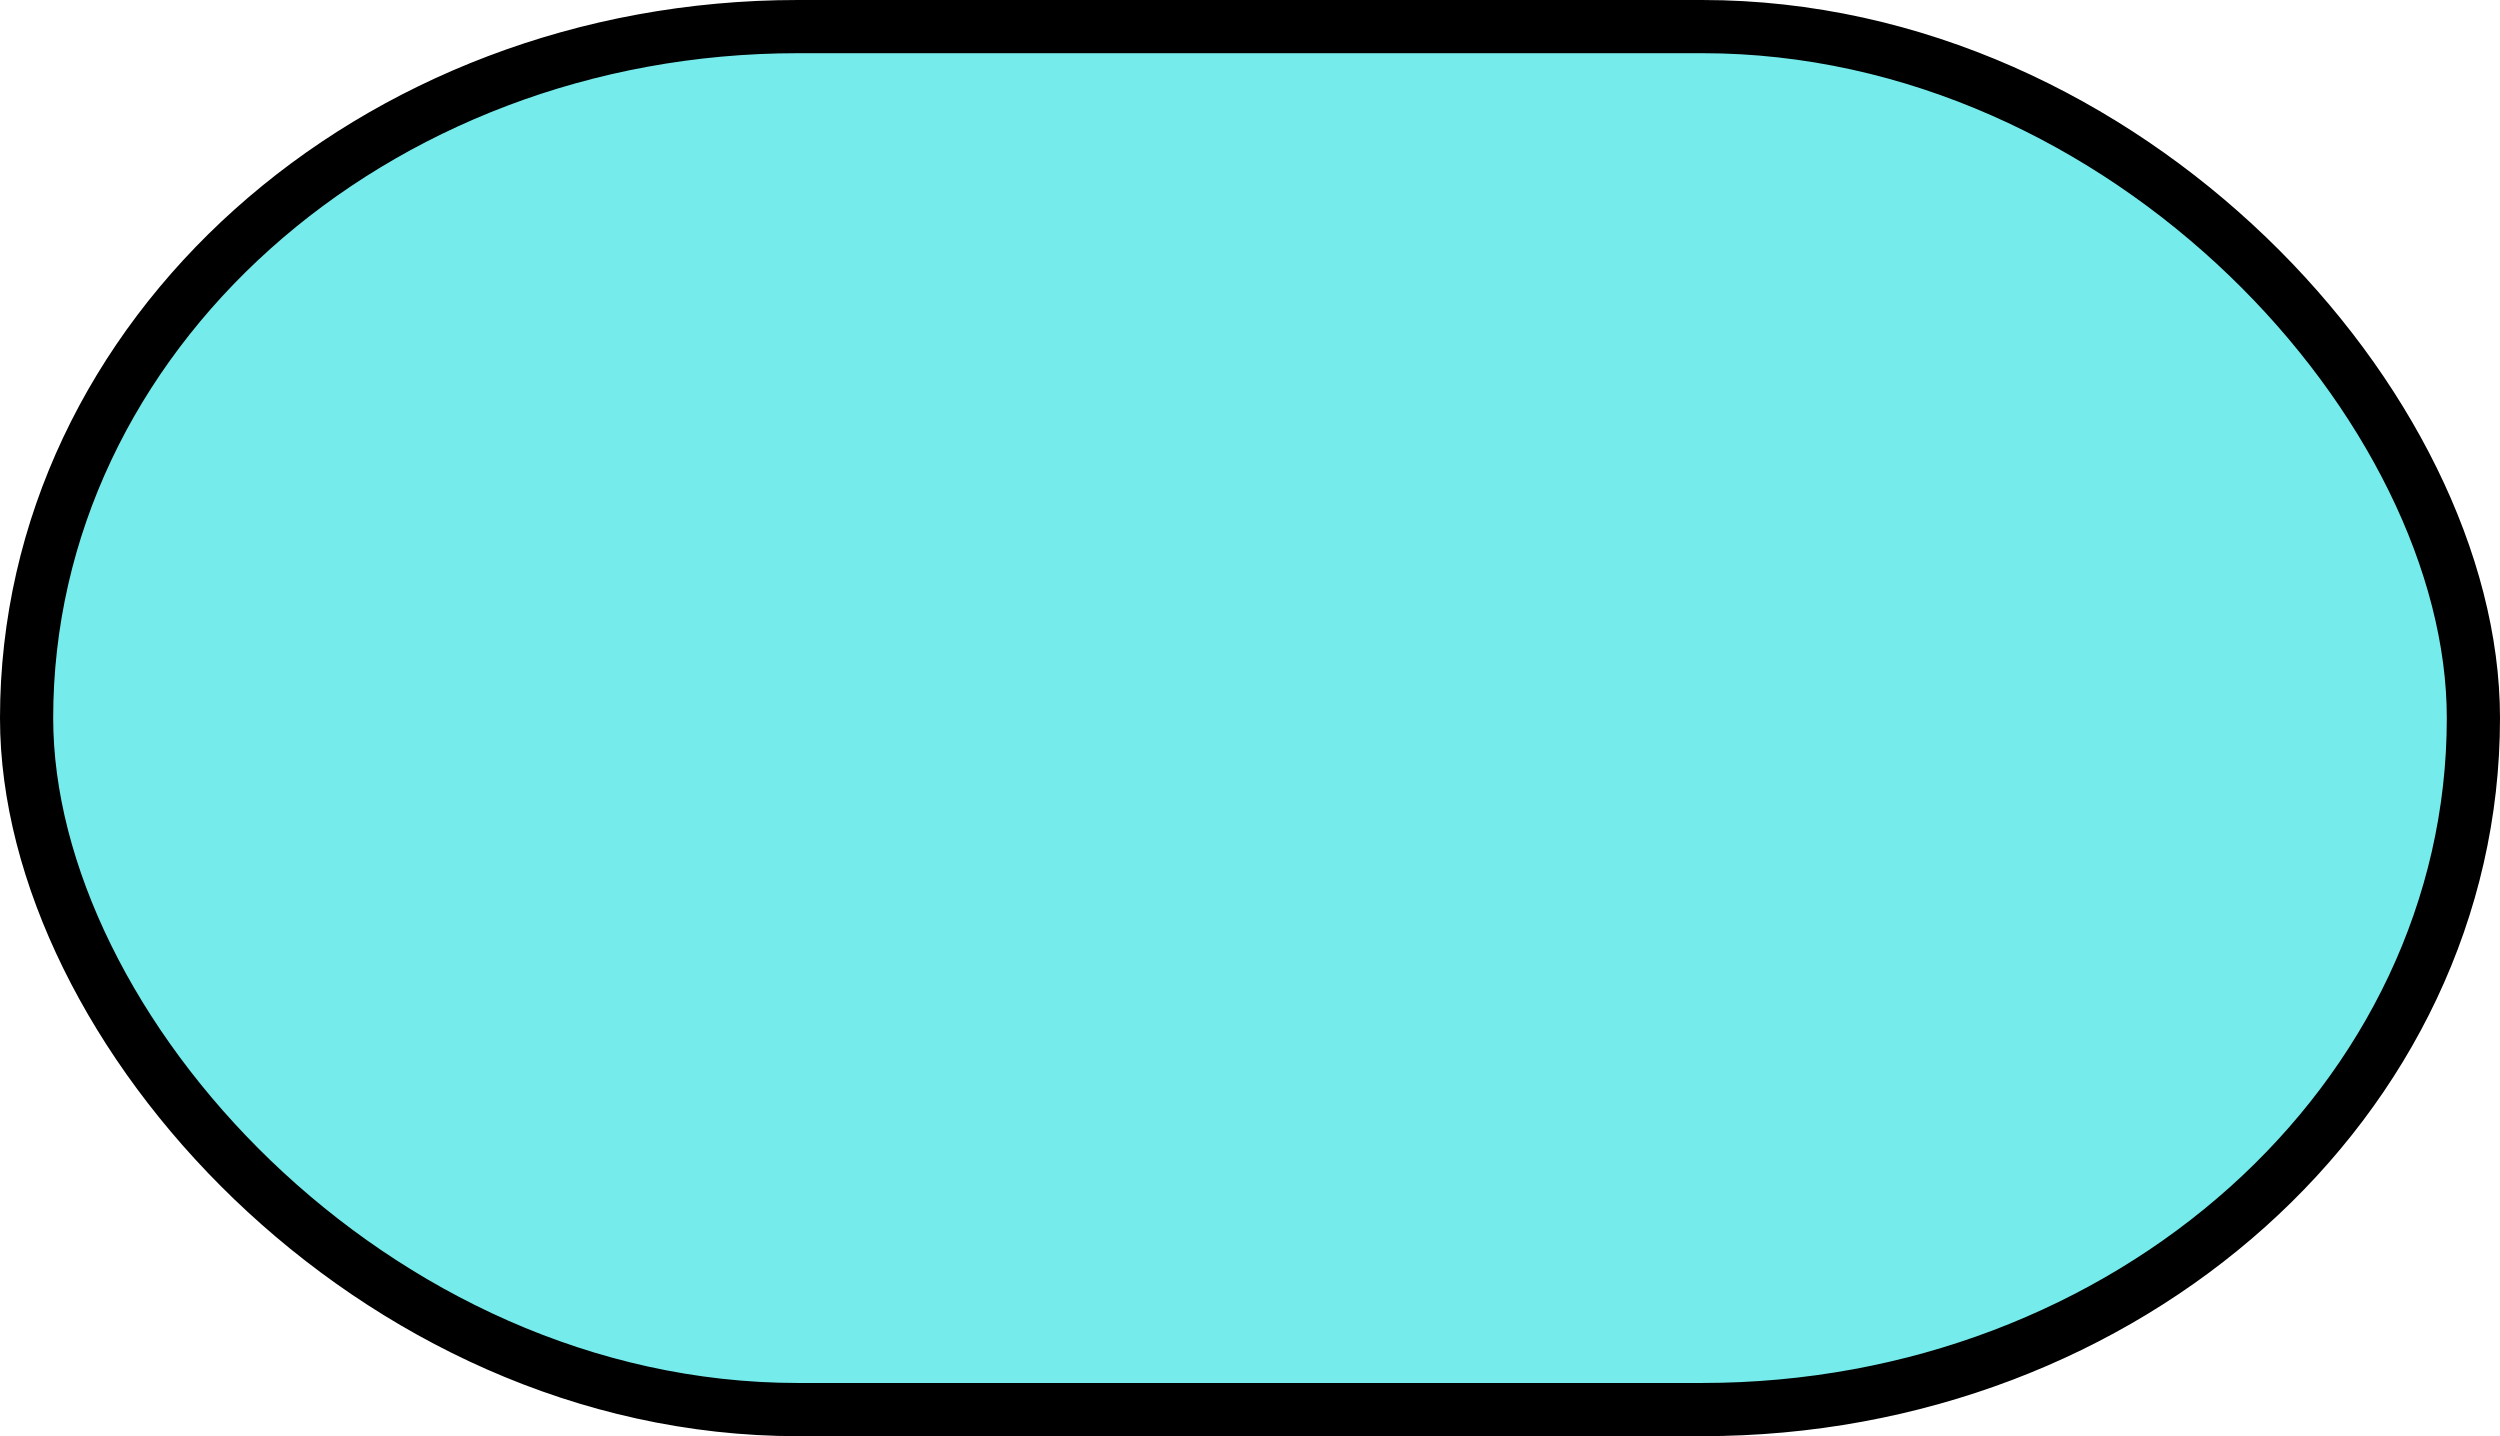 <?xml version="1.0" standalone="no"?>
<!DOCTYPE svg PUBLIC "-//W3C//DTD SVG 1.1//EN" "http://www.w3.org/Graphics/SVG/1.1/DTD/svg11.dtd">
<svg width="94" height="54" version="1.1">

<rect rx="29" ry="45" x="1" y="1" width="92" height="52" stroke-width="2" stroke="RGB(0, 0, 0)" fill="RGB(117, 235, 235)"/>



</svg>